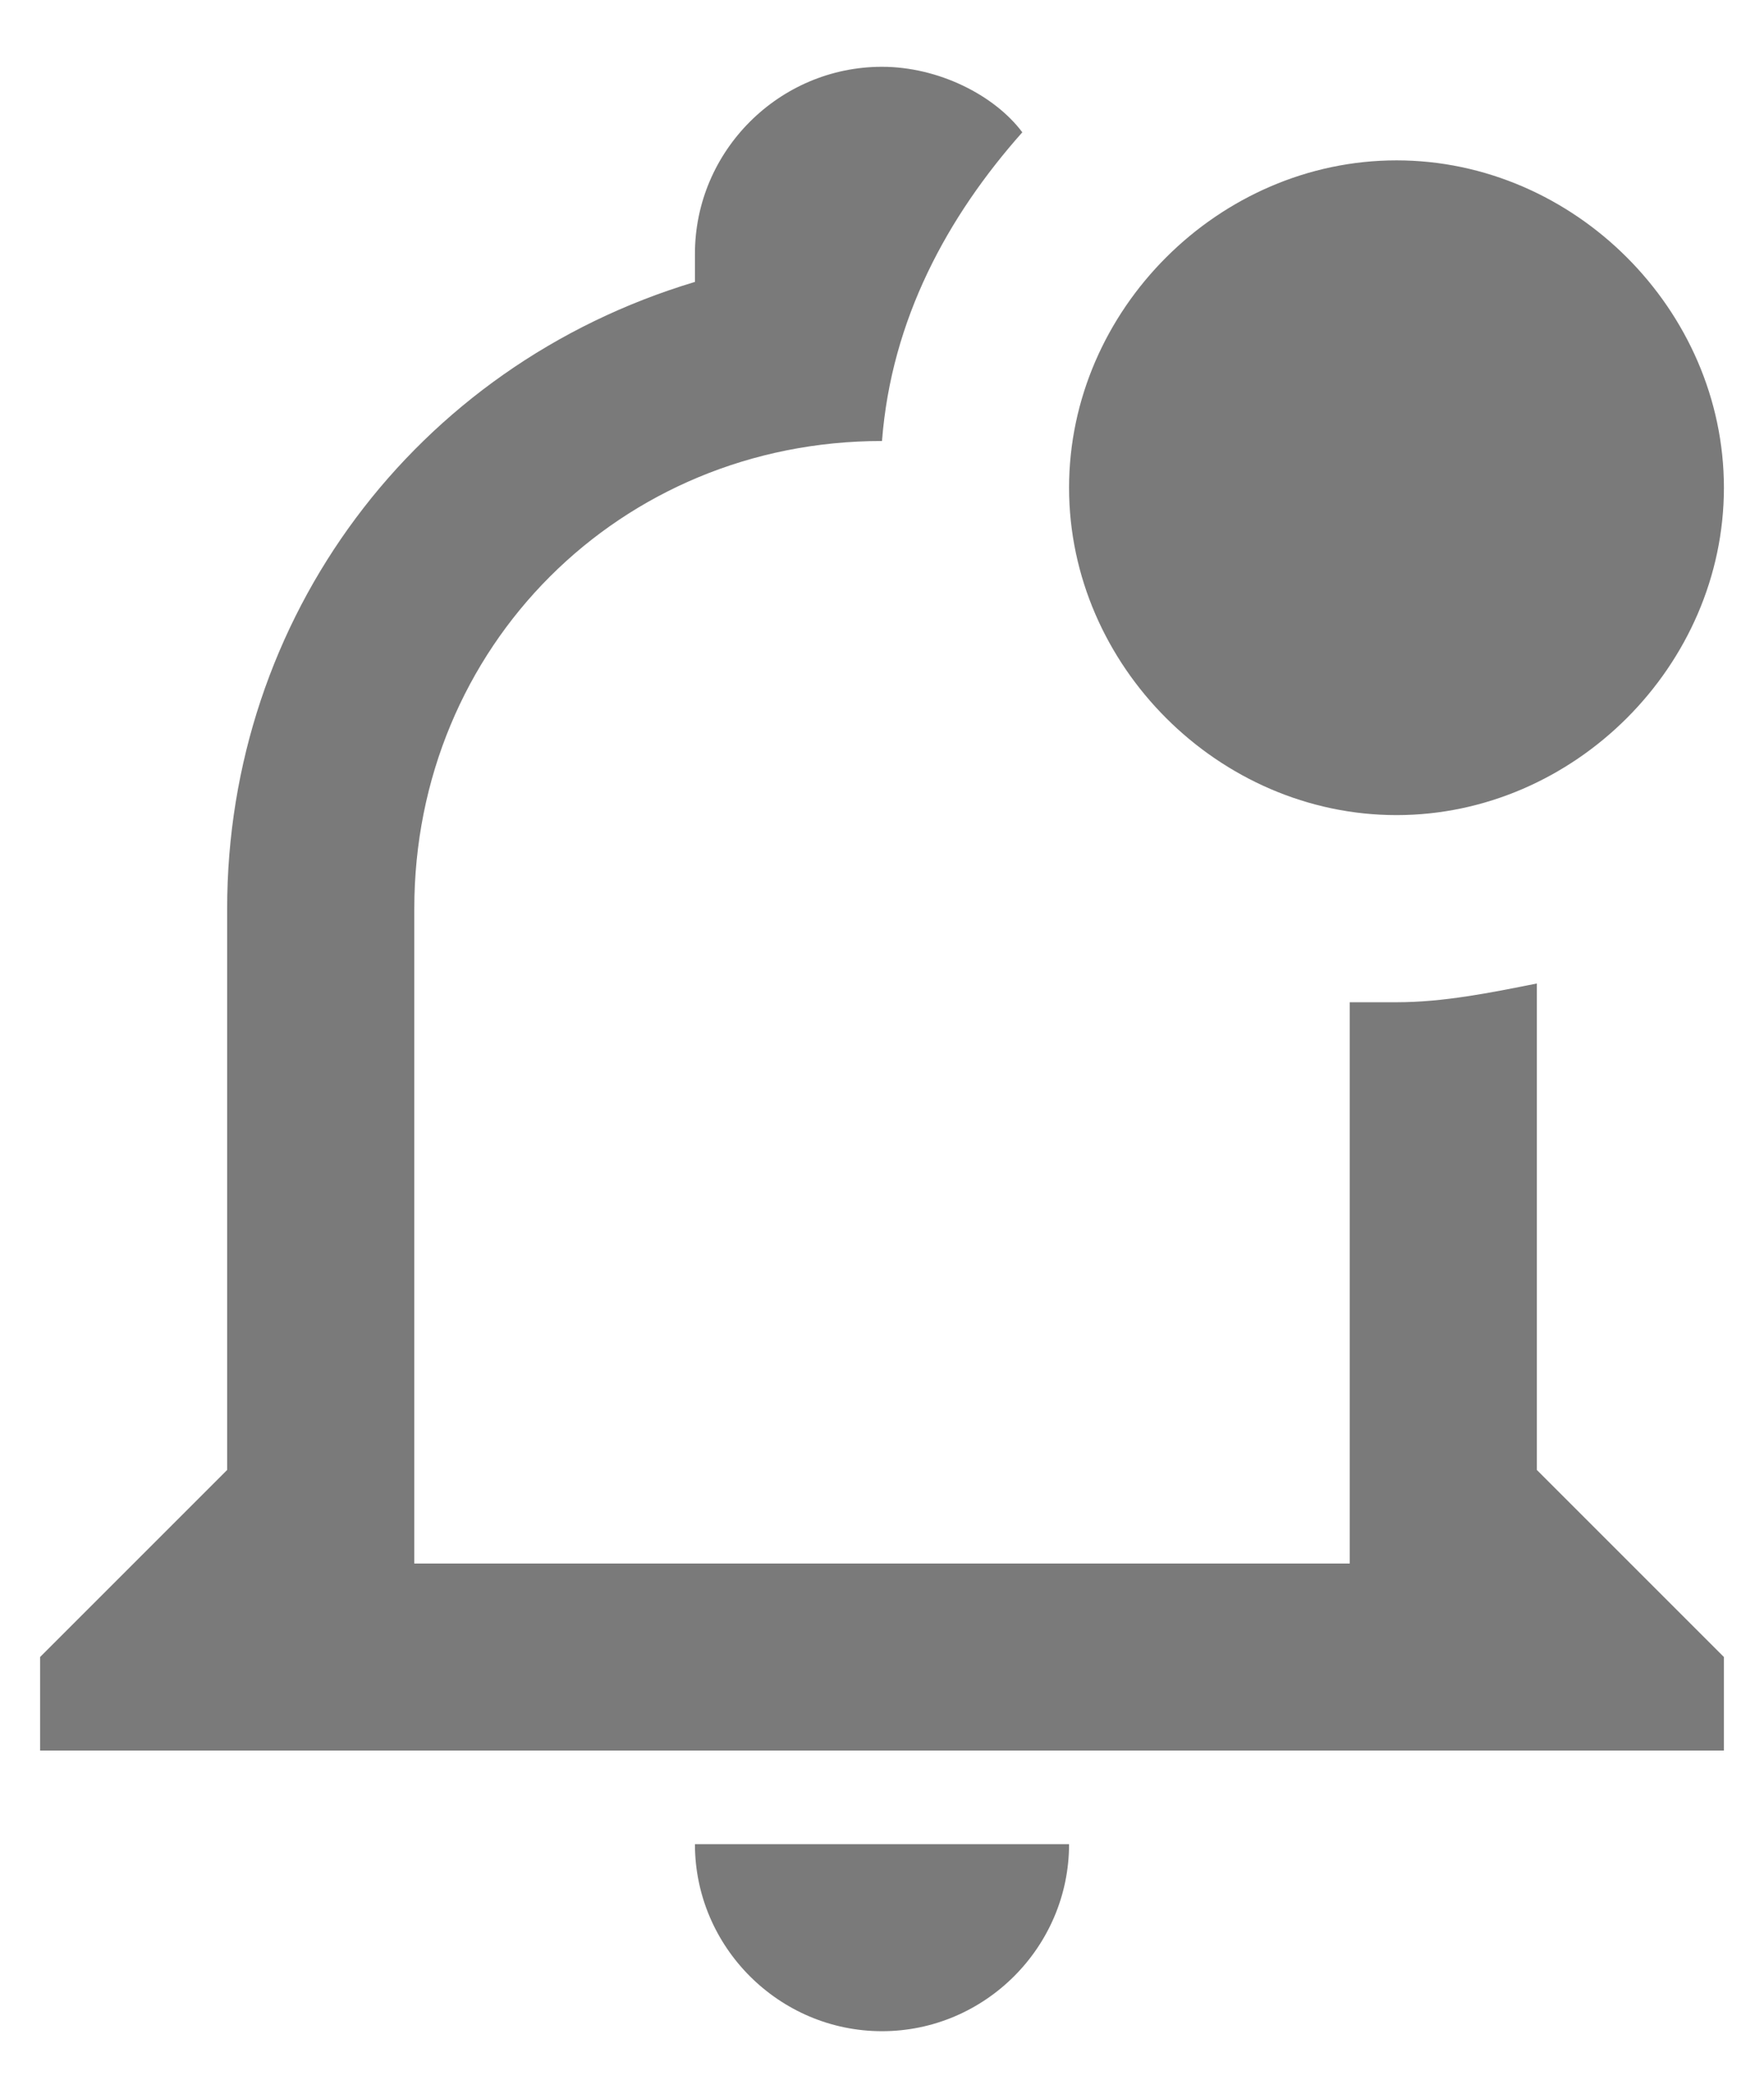 <svg width="22" height="26" viewBox="0 0 22 26" fill="none" xmlns="http://www.w3.org/2000/svg">
<path d="M19.167 18.333V12.266C18.583 12.383 18 12.5 17.417 12.5H16.833V19.5H5.167V11.333C5.167 8.066 7.733 5.5 11 5.5C11.117 3.983 11.817 2.7 12.75 1.65C12.4 1.183 11.7 0.833 11 0.833C9.717 0.833 8.667 1.883 8.667 3.166V3.516C5.167 4.566 2.833 7.716 2.833 11.333V18.333L0.5 20.666V21.833H21.5V20.666L19.167 18.333ZM8.667 23C8.667 24.283 9.717 25.333 11 25.333C12.283 25.333 13.333 24.283 13.333 23H8.667ZM21.5 6.083C21.5 8.3 19.633 10.166 17.417 10.166C15.2 10.166 13.333 8.3 13.333 6.083C13.333 3.866 15.2 2 17.417 2C19.633 2 21.5 3.866 21.5 6.083Z" fill="#7A7A7A"/>
</svg>
